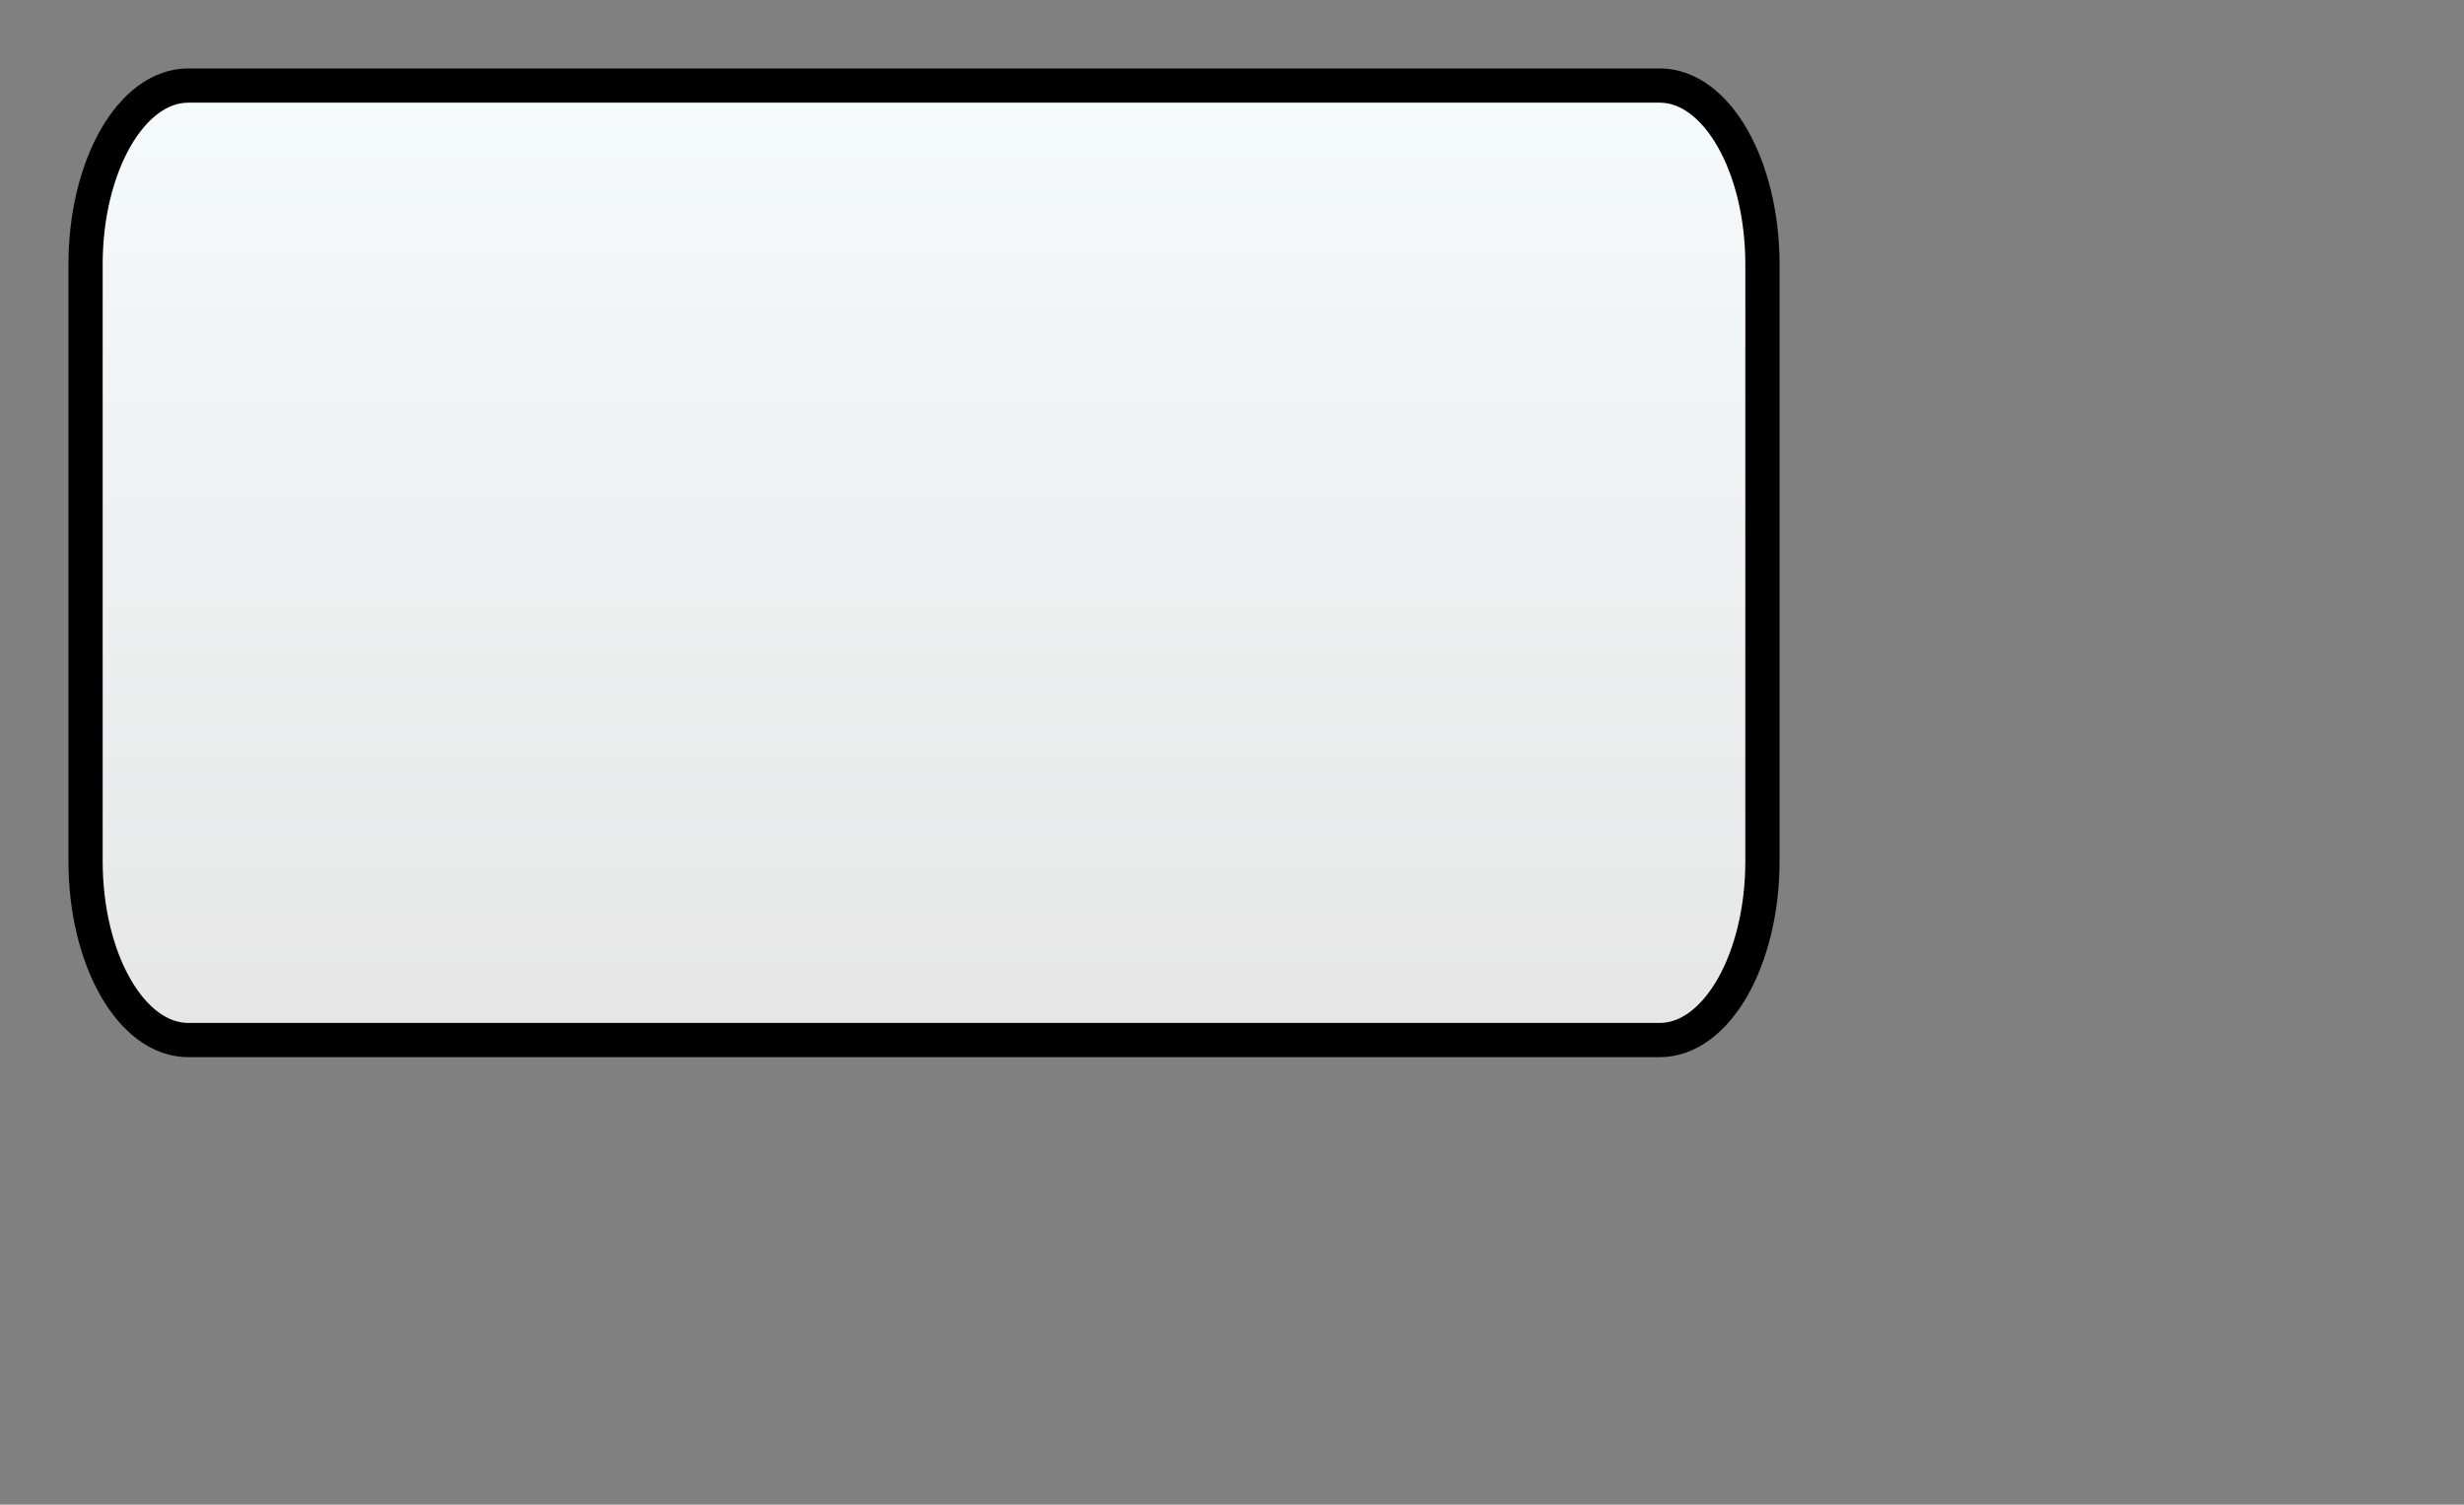 <svg 
 xmlns="http://www.w3.org/2000/svg"
 xmlns:xlink="http://www.w3.org/1999/xlink"
 width="0.75in" height="0.458in">
<rect width="100%" height="100%" fill="#808080" stroke="none"/>
<defs>
<linearGradient id="PSgrad_0" x1="0%" x2="0%" y1="100%" y2="0%">
  <stop offset="0%" stop-color="rgb(230,230,230)" stop-opacity="1" />
  <stop offset="100%" stop-color="rgb(245,250,251)" stop-opacity="1" />
</linearGradient>

</defs>
<path fill-rule="evenodd"  fill="rgb(255, 212, 13)"
 d="M5.500,2.500 L48.500,2.500 C50.157,2.500 51.500,4.841 51.500,7.729 L51.500,25.161 C51.500,28.050 50.157,30.391 48.500,30.391 L5.500,30.391 C3.843,30.391 2.500,28.050 2.500,25.161 L2.500,7.729 C2.500,4.841 3.843,2.500 5.500,2.500 Z"/>
<path stroke-width="1px" stroke="rgb(0, 0, 0)" fill="url(#PSgrad_0)"
 d="M5.500,2.500 L48.500,2.500 C50.157,2.500 51.500,4.841 51.500,7.729 L51.500,25.161 C51.500,28.050 50.157,30.391 48.500,30.391 L5.500,30.391 C3.843,30.391 2.500,28.050 2.500,25.161 L2.500,7.729 C2.500,4.841 3.843,2.500 5.500,2.500 Z"/>
</svg>